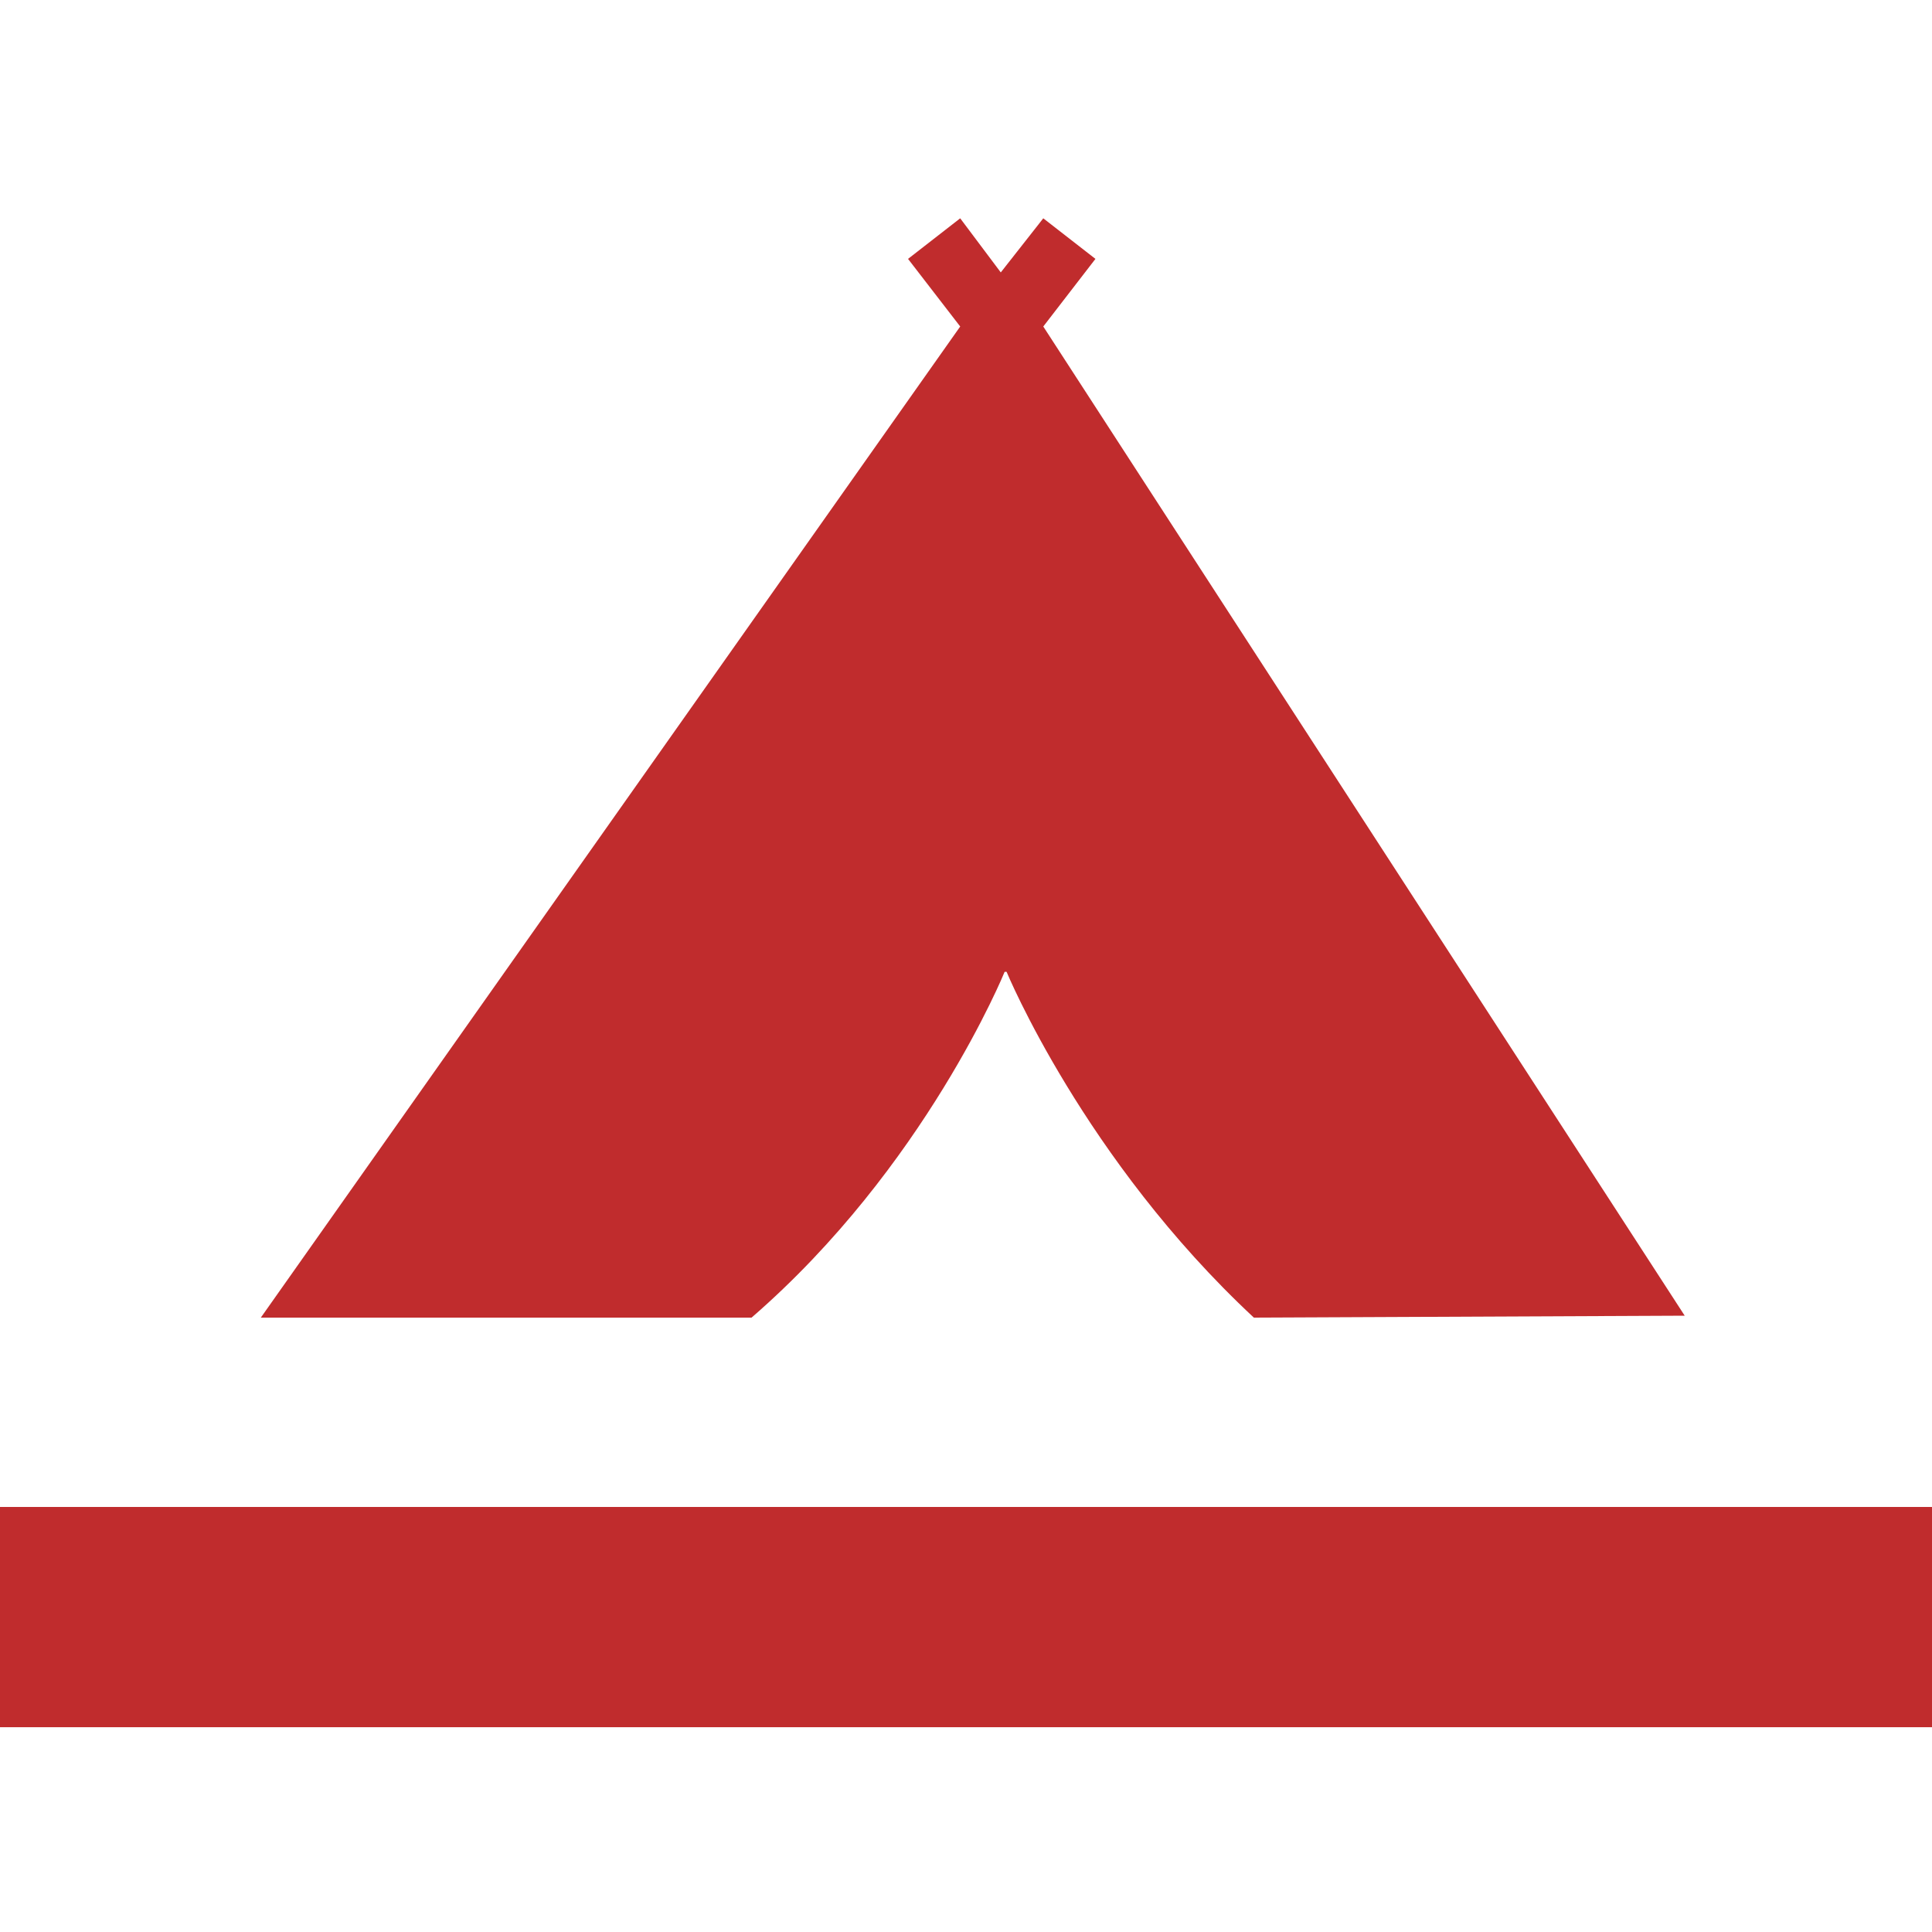 <?xml version="1.0" encoding="utf-8"?>
<!-- Generator: Adobe Illustrator 19.1.0, SVG Export Plug-In . SVG Version: 6.00 Build 0)  -->
<svg version="1.1" id="Layer_1" xmlns="http://www.w3.org/2000/svg" xmlns:xlink="http://www.w3.org/1999/xlink" x="0px" y="0px"
	 viewBox="-20 20.7 100 100" style="enable-background:new -20 20.7 100 100;" xml:space="preserve">
<style type="text/css">
	.st0{fill:#C02C2D;}
</style>
<rect x="-20" y="98.7" class="st0" width="100" height="11.4"/>
<path class="st0" d="M34,37.6l2.7-3.5L34,32l-2.2,2.8l0,0v0L29.7,32L27,34.1l2.7,3.5L-6.5,88.9h25.4C27.9,81.1,32,71,32,71h0.1
	c0,0,4,9.7,12.8,17.9l22.3-0.1L34,37.6z"/>
</svg>
